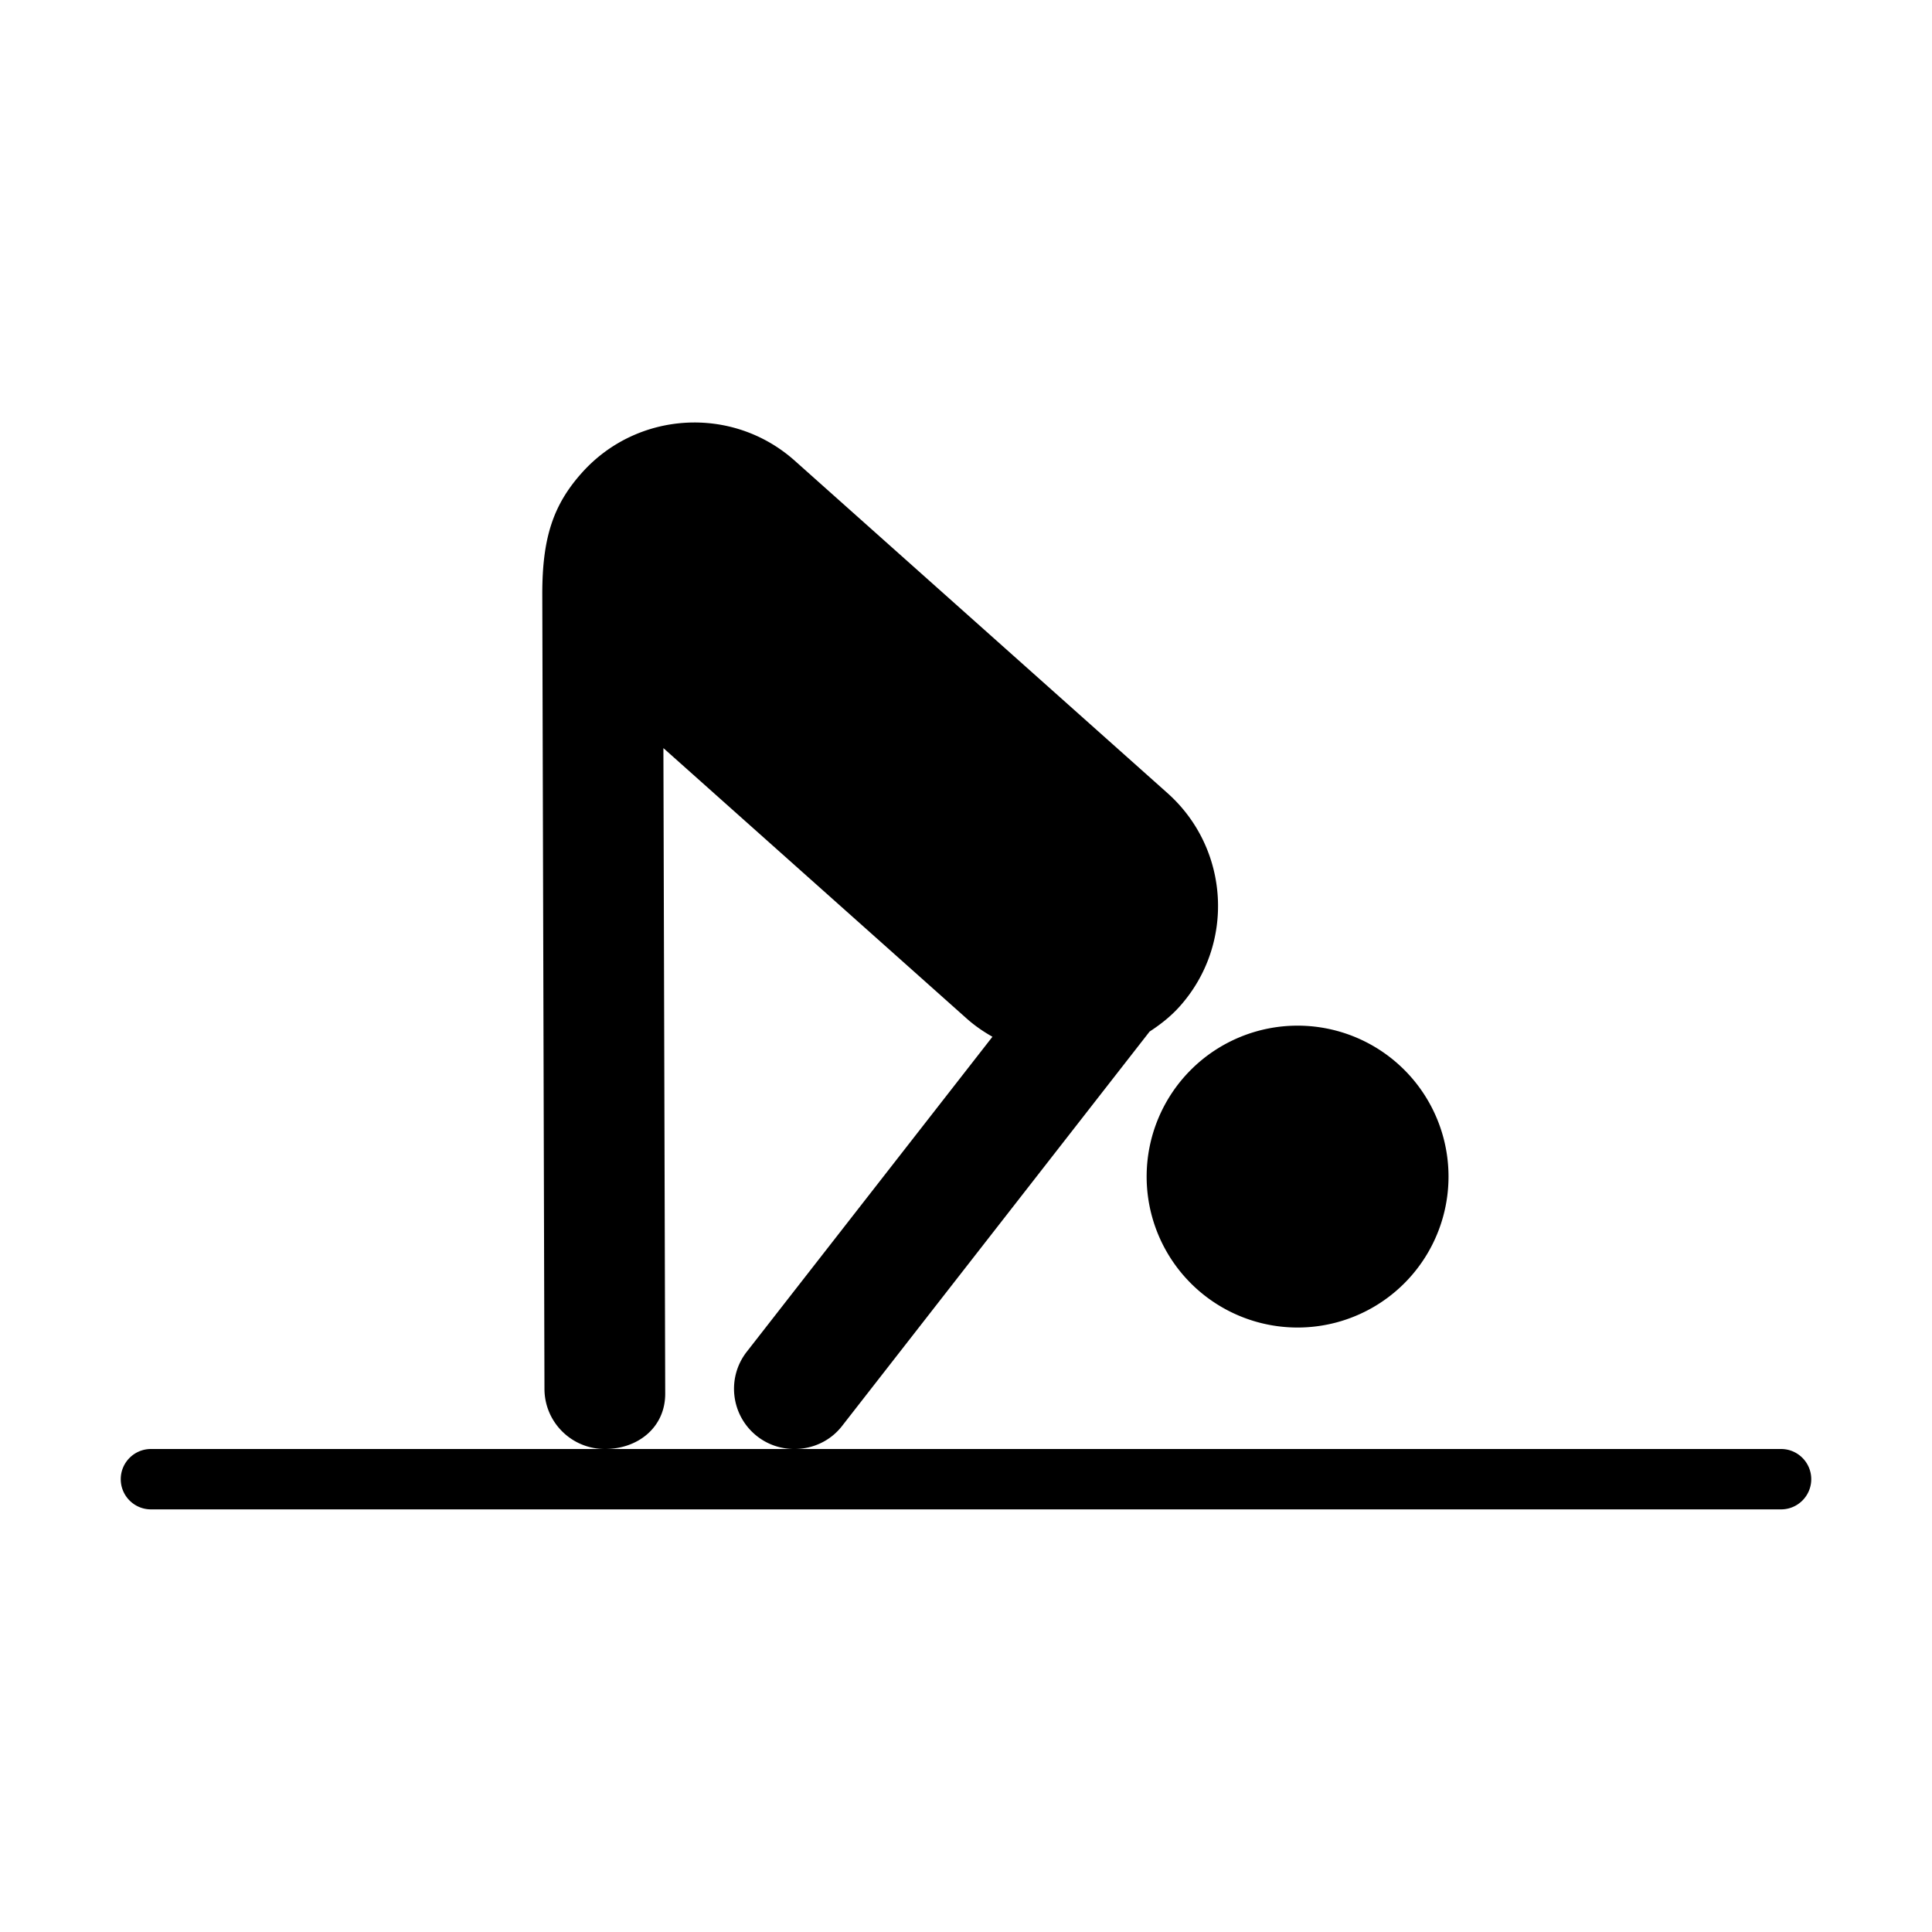 <svg xmlns="http://www.w3.org/2000/svg" width="32" height="32" enable-background="new 0 0 32 32" viewBox="0 0 32 32"><path d="M 11.357 7.002 C 10.719 7.039 10.094 7.319 9.635 7.834 C 9.162 8.364 8.982 8.909 8.982 9.836 L 9.018 23.004 C 9.019 23.555 9.466 24 10.018 24 L 2.5 24 C 2.224 24 2 24.224 2 24.5 C 2 24.776 2.224 25 2.5 25 L 29.5 25 C 29.776 25 30 24.776 30 24.5 C 30 24.224 29.776 24 29.5 24 L 13.176 24 C 13.467 23.995 13.754 23.867 13.947 23.619 L 19.041 17.086 C 19.22 16.969 19.392 16.835 19.541 16.668 C 20.46 15.638 20.368 14.056 19.338 13.137 L 13.164 7.631 C 12.648 7.171 11.996 6.965 11.357 7.002 z M 10.988 12.391 L 16.01 16.869 C 16.143 16.988 16.288 17.087 16.438 17.172 L 12.369 22.389 C 12.029 22.824 12.108 23.452 12.543 23.791 C 12.719 23.928 12.927 23.995 13.135 24 L 10.02 24 C 10.572 24 11.019 23.637 11.018 23.084 L 10.988 12.391 z M 21.492 16.988 A 2.5 2.5 0 0 0 18.992 19.488 A 2.5 2.5 0 0 0 21.492 21.988 A 2.5 2.5 0 0 0 23.992 19.488 A 2.5 2.5 0 0 0 21.492 16.988 z "/></svg>